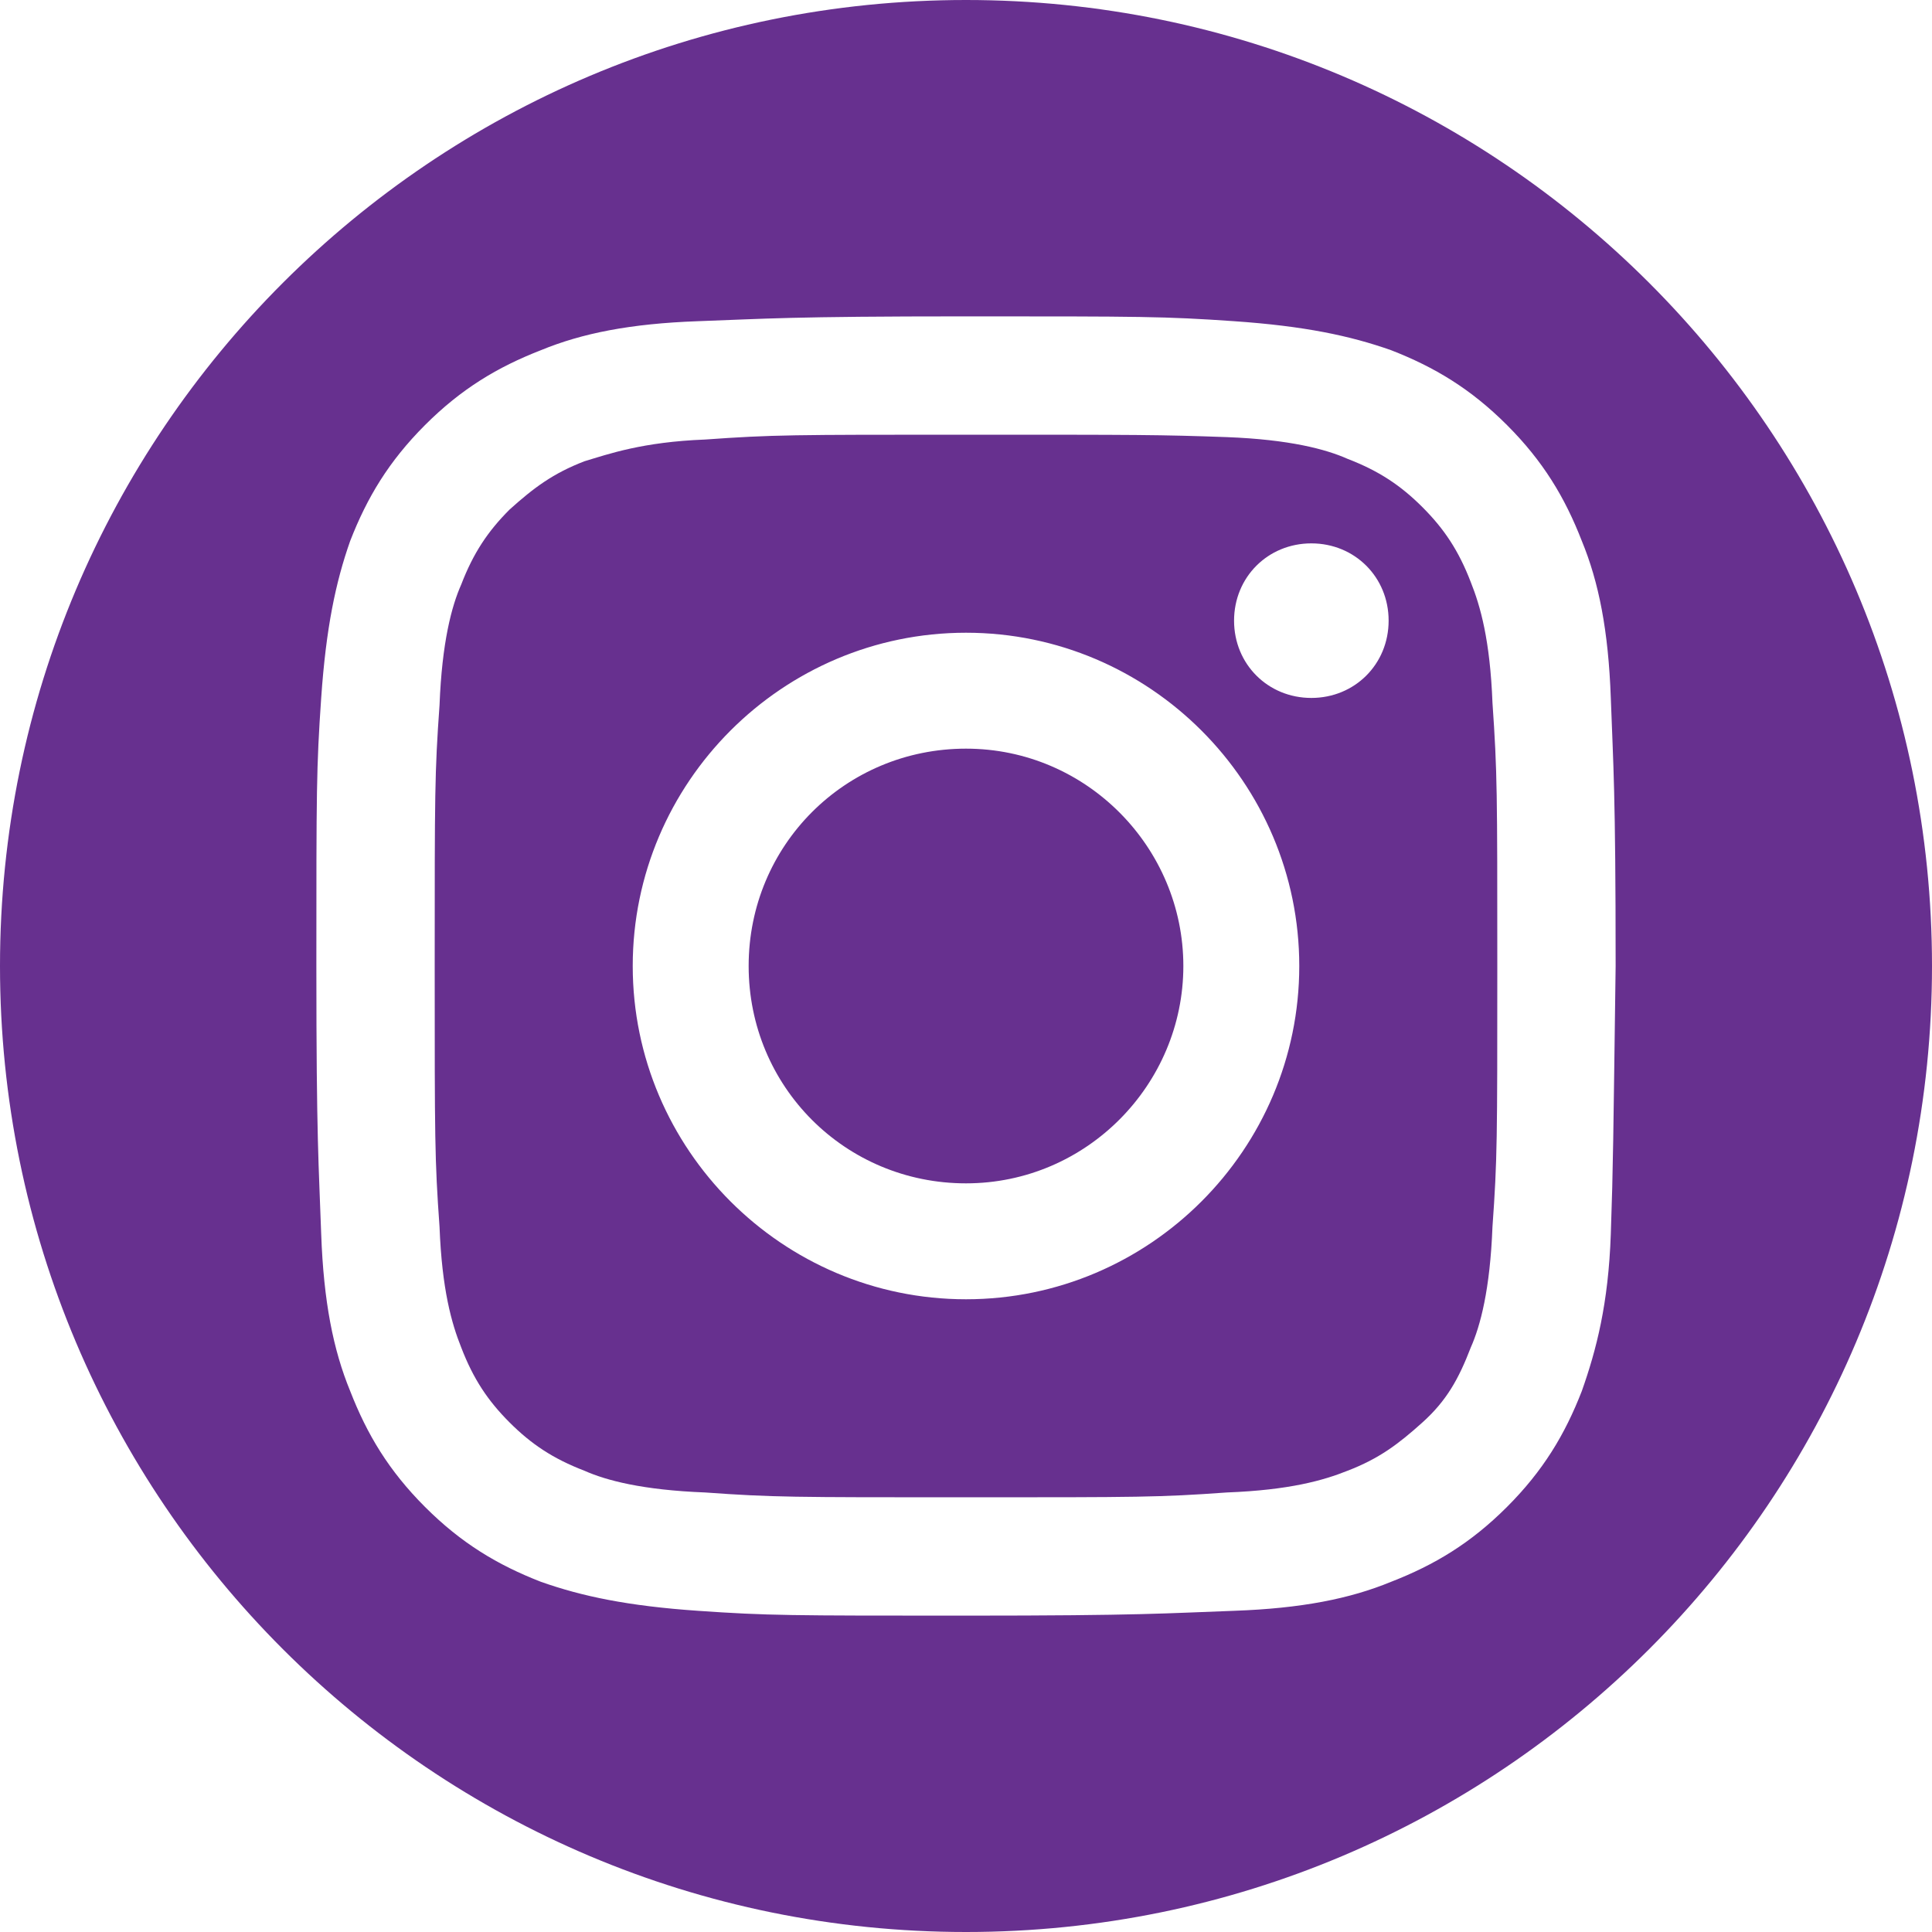 <?xml version="1.0" encoding="utf-8"?>
<!-- Generator: Adobe Illustrator 19.0.1, SVG Export Plug-In . SVG Version: 6.00 Build 0)  -->
<svg version="1.1" xmlns="http://www.w3.org/2000/svg" xmlns:xlink="http://www.w3.org/1999/xlink" x="0px" y="0px"
	 viewBox="0 0 80 80" style="enable-background:new 0 0 80 80;" xml:space="preserve">
<style type="text/css">
	.st0{fill:#67308F;}
	.st1{display:none;}
	.st2{display:inline;fill:none;stroke:#FCEE21;stroke-miterlimit:10;}
</style>
<g id="Layer_1">
	<path class="st0" d="M49,40c0,4.9-4,9-9,9s-9-4-9-9s4-9,9-9S49,35.1,49,40z"/>
	<path class="st0" d="M61.8,29.1c-0.1-2.6-0.5-4-0.9-5c-0.5-1.3-1.1-2.2-2-3.1c-0.9-0.9-1.8-1.5-3.1-2c-0.9-0.4-2.4-0.8-5-0.9
		C48,18,47.2,18,40,18s-8,0-10.8,0.2c-2.6,0.1-4,0.6-5,0.9c-1.3,0.5-2.1,1.1-3.1,2c-0.9,0.9-1.5,1.8-2,3.1c-0.4,0.9-0.8,2.4-0.9,5
		C18,32,18,32.8,18,40c0,7.2,0,8,0.2,10.8c0.1,2.6,0.5,4,0.9,5c0.5,1.3,1.1,2.2,2,3.1s1.8,1.5,3.1,2c0.9,0.4,2.4,0.8,5,0.9
		C32,62,32.8,62,40,62s8,0,10.8-0.2c2.6-0.1,4-0.5,5-0.9c1.3-0.5,2.1-1.1,3.1-2s1.5-1.8,2-3.1c0.4-0.9,0.8-2.4,0.9-5
		C62,48,62,47.2,62,40C62,32.8,62,32,61.8,29.1z M40,53.8c-7.6,0-13.8-6.2-13.8-13.8S32.4,26.2,40,26.2c7.6,0,13.8,6.2,13.8,13.8
		S47.6,53.8,40,53.8z M54.3,28.9c-1.8,0-3.2-1.4-3.2-3.2c0-1.8,1.4-3.2,3.2-3.2c1.8,0,3.2,1.4,3.2,3.2
		C57.5,27.5,56.1,28.9,54.3,28.9z"/>
	<path class="st0" d="M40,0C17.9,0,0,17.9,0,40c0,22.1,17.9,40,40,40s40-17.9,40-40C80,17.9,62.1,0,40,0z M66.7,51.1
		c-0.1,2.9-0.6,4.8-1.2,6.5c-0.7,1.8-1.6,3.3-3.1,4.8c-1.5,1.5-3,2.4-4.8,3.1c-1.7,0.7-3.7,1.1-6.5,1.2s-3.8,0.2-11.1,0.2
		s-8.2,0-11.1-0.2s-4.8-0.6-6.5-1.2c-1.8-0.7-3.3-1.6-4.8-3.1c-1.5-1.5-2.4-3-3.1-4.8c-0.7-1.7-1.1-3.7-1.2-6.5
		c-0.1-2.9-0.2-3.8-0.2-11.1c0-7.3,0-8.2,0.2-11.1s0.6-4.8,1.2-6.5c0.7-1.8,1.6-3.3,3.1-4.8c1.5-1.5,3-2.4,4.8-3.1
		c1.7-0.7,3.7-1.1,6.5-1.2s3.8-0.2,11.1-0.2s8.2,0,11.1,0.2s4.8,0.6,6.5,1.2c1.8,0.7,3.3,1.6,4.8,3.1c1.5,1.5,2.4,3,3.1,4.8
		c0.7,1.7,1.1,3.7,1.2,6.5s0.2,3.8,0.2,11.1C66.8,47.3,66.8,48.2,66.7,51.1z"/>
</g>
<g id="Layer_2" class="st1">
	<circle class="st2" cx="40" cy="40" r="31.3"/>
</g>
</svg>

